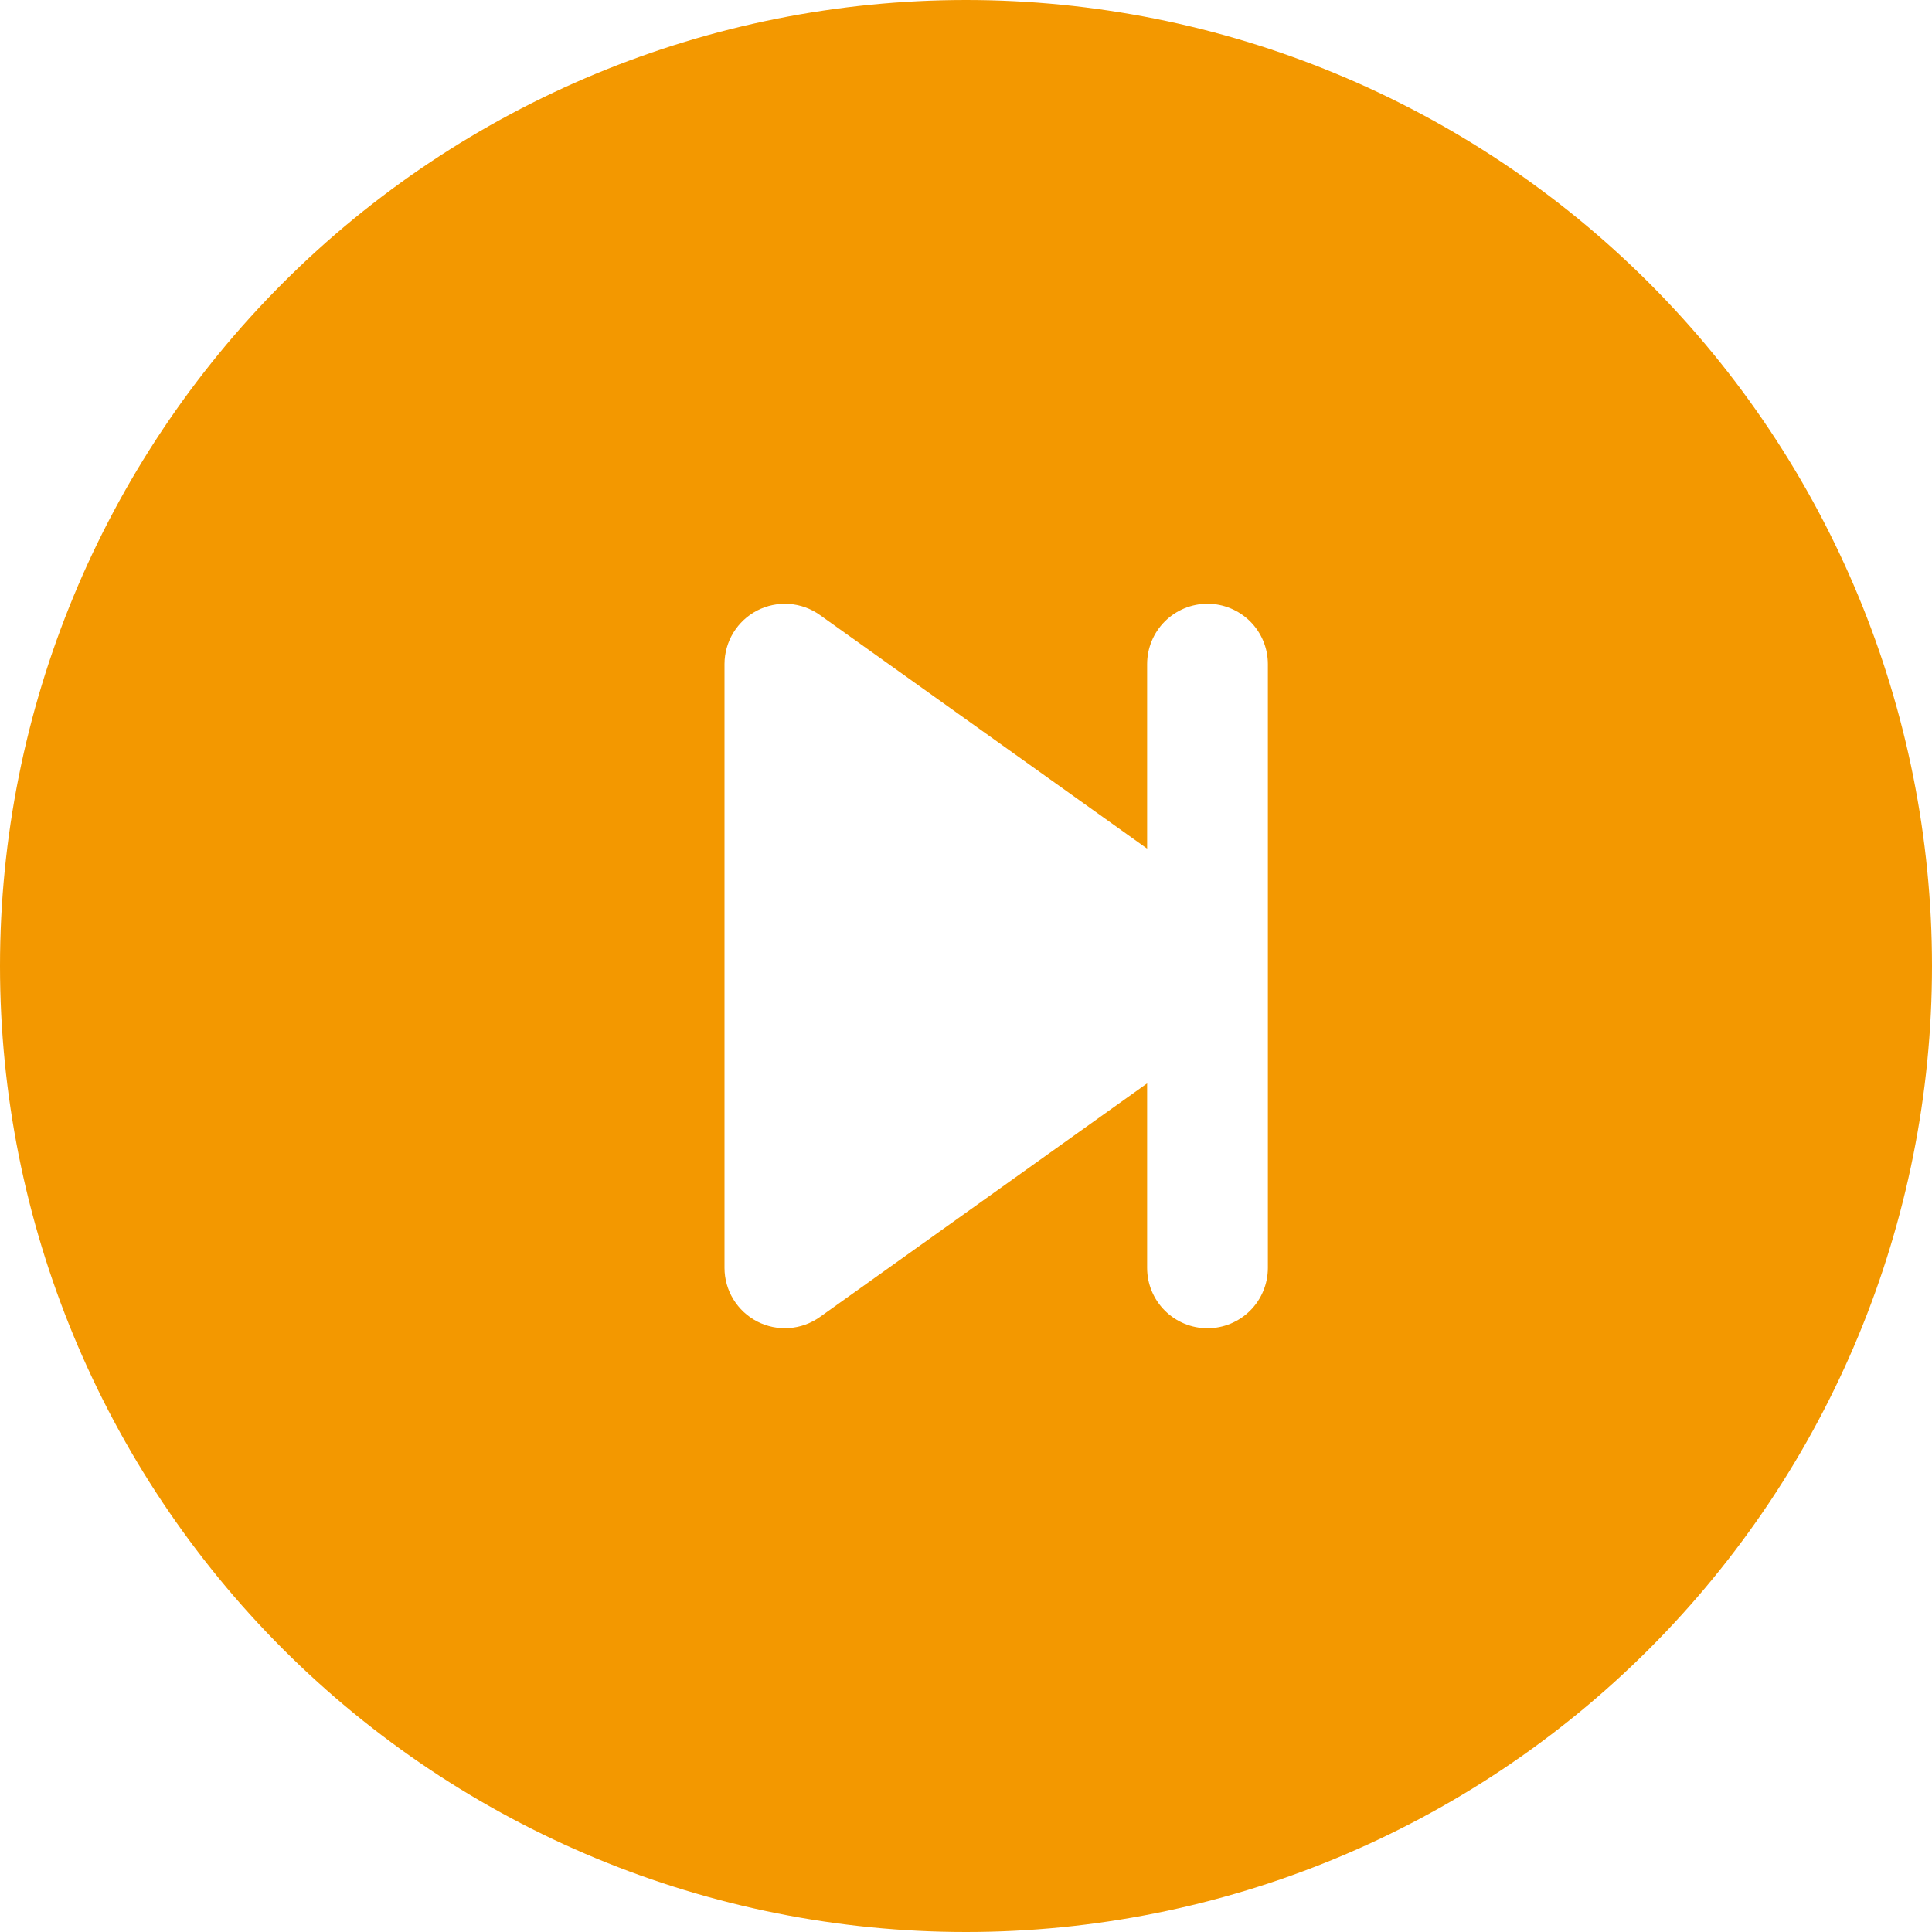 <svg width="60" height="60" viewBox="0 0 60 60" fill="none" xmlns="http://www.w3.org/2000/svg">
<path d="M60 30C60 37.956 56.839 45.587 51.213 51.213C45.587 56.839 37.956 60 30 60C22.044 60 14.413 56.839 8.787 51.213C3.161 45.587 0 37.956 0 30C0 22.044 3.161 14.413 8.787 8.787C14.413 3.161 22.044 0 30 0C37.956 0 45.587 3.161 51.213 8.787C56.839 14.413 60 22.044 60 30ZM25.462 19.099C25.182 18.899 24.852 18.78 24.509 18.756C24.166 18.731 23.822 18.802 23.516 18.959C23.21 19.117 22.954 19.356 22.774 19.65C22.595 19.943 22.5 20.281 22.5 20.625V39.375C22.5 39.719 22.595 40.057 22.774 40.35C22.954 40.644 23.21 40.883 23.516 41.041C23.822 41.198 24.166 41.269 24.509 41.244C24.852 41.219 25.182 41.101 25.462 40.901L35.625 33.645V39.375C35.625 39.872 35.822 40.349 36.174 40.701C36.526 41.053 37.003 41.25 37.5 41.25C37.997 41.25 38.474 41.053 38.826 40.701C39.178 40.349 39.375 39.872 39.375 39.375V20.625C39.375 20.128 39.178 19.651 38.826 19.299C38.474 18.948 37.997 18.75 37.5 18.75C37.003 18.75 36.526 18.948 36.174 19.299C35.822 19.651 35.625 20.128 35.625 20.625V26.355L25.462 19.099Z" fill="#F39800"/>
</svg>
